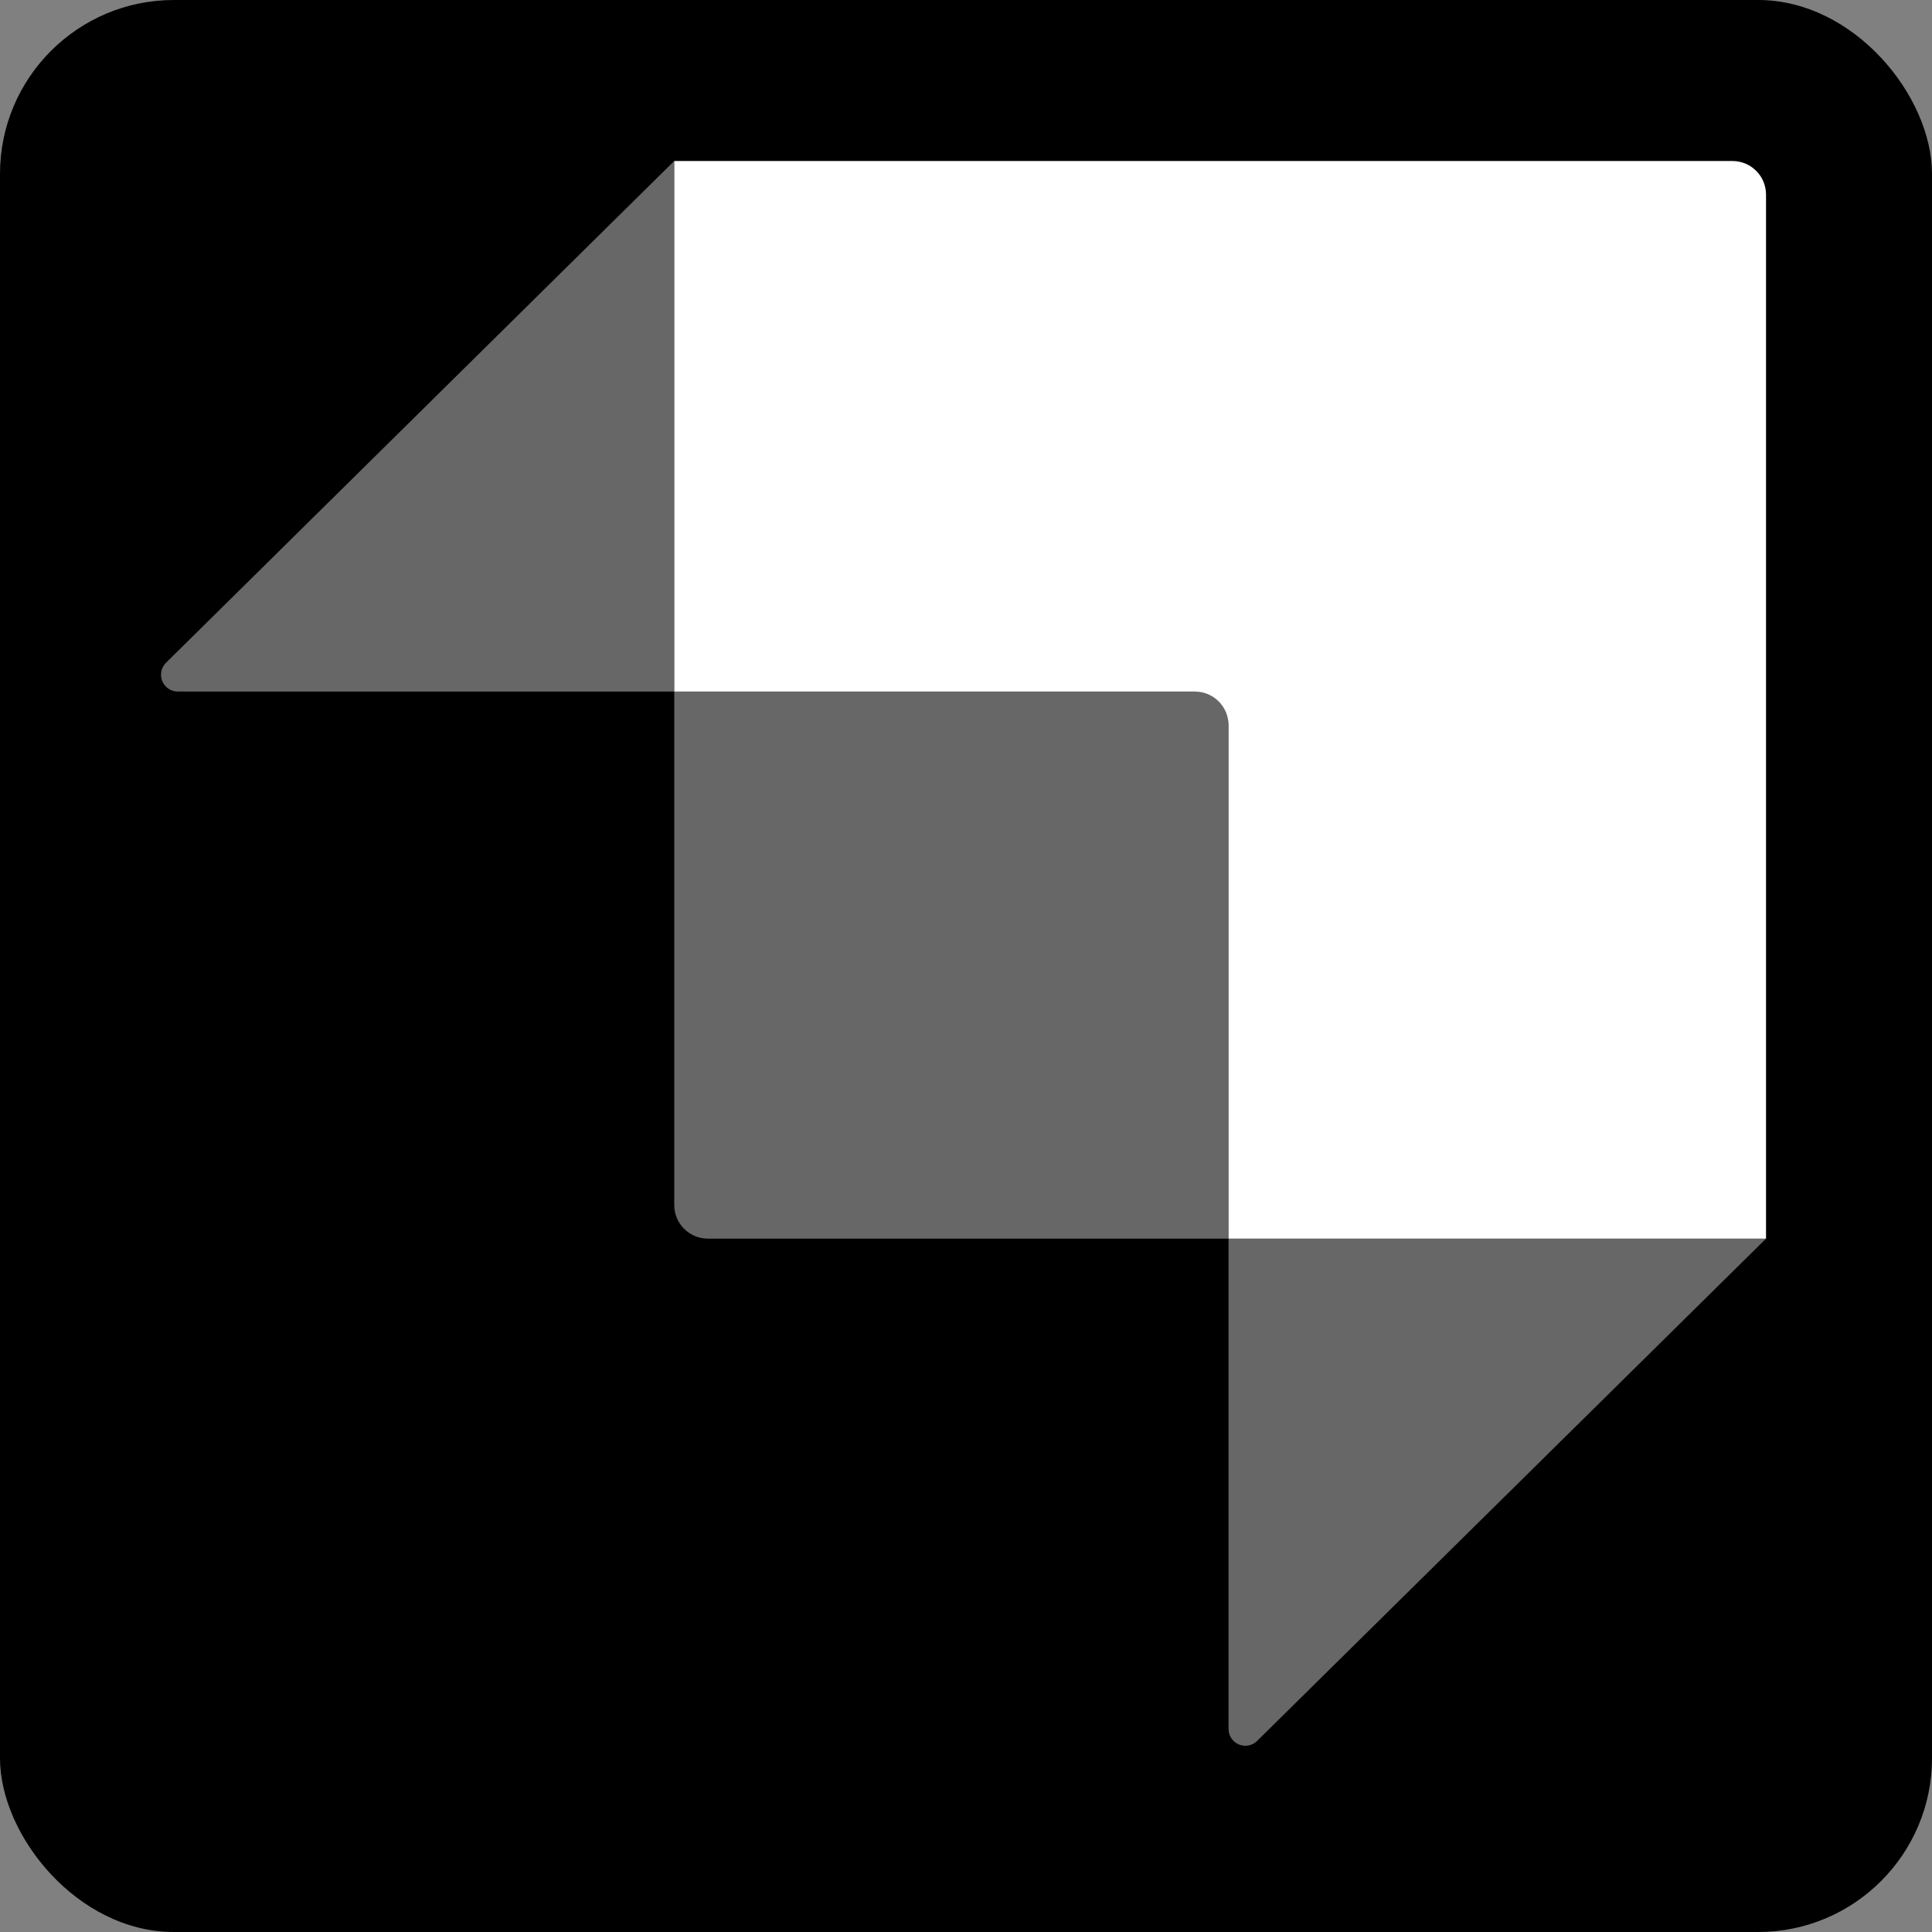 <!DOCTYPE svg PUBLIC "-//W3C//DTD SVG 1.1//EN" "http://www.w3.org/Graphics/SVG/1.1/DTD/svg11.dtd">

<!-- Uploaded to: SVG Repo, www.svgrepo.com, Transformed by: SVG Repo Mixer Tools -->
<svg width="800px" height="800px" viewBox="-25.6 -25.6 307.20 307.20" version="1.1" xmlns="http://www.w3.org/2000/svg" xmlns:xlink="http://www.w3.org/1999/xlink" preserveAspectRatio="xMidYMid" fill="#000000">

<rect x="-25.6" y="-25.6" width="307.20" height="307.20" fill="#808080" stroke="none"/>

<g id="SVGRepo_bgCarrier" strokeWidth="0">

<rect x="-25.6" y="-25.6" width="307.20" height="307.20" rx="27.648" fill="#000000" strokewidth="0"/>

</g>

<g id="SVGRepo_tracerCarrier" stroke-linecap="round" stroke-linejoin="round"/>

<g id="SVGRepo_iconCarrier"> <g fill="#ffffff"> <path d="M249.868,1.42108547e-14 L81.613,1.42108547e-14 L81.613,84.362 L164.403,84.362 C167.352,84.362 169.745,86.755 169.745,89.704 L169.745,171.351 L255.21,171.351 L255.21,5.352 C255.213,3.933 254.651,2.572 253.649,1.568 C252.647,0.564 251.287,1.42108547e-14 249.868,1.42108547e-14 Z"> </path> <path d="M81.603,0 L81.603,84.362 L2.671,84.362 C1.587,84.36 0.61,83.704 0.2,82.7 C-0.211,81.696 0.024,80.544 0.796,79.782 L81.603,0 L81.603,0 Z M174.296,251.221 C173.527,251.975 172.381,252.196 171.388,251.78 C170.394,251.364 169.747,250.393 169.745,249.316 L169.745,171.351 L255.21,171.351 L174.296,251.211 L174.296,251.221 L174.296,251.221 Z" opacity="0.405"> </path> <path d="M81.603,84.362 L167.079,84.362 C168.544,84.362 169.745,85.553 169.745,87.028 L169.745,171.351 L86.955,171.351 C84.005,171.351 81.613,168.959 81.613,166.009 L81.613,84.362 L81.603,84.362 L81.603,84.362 Z" fill-rule="nonzero" opacity="0.405"> </path> </g> </g>

</svg>